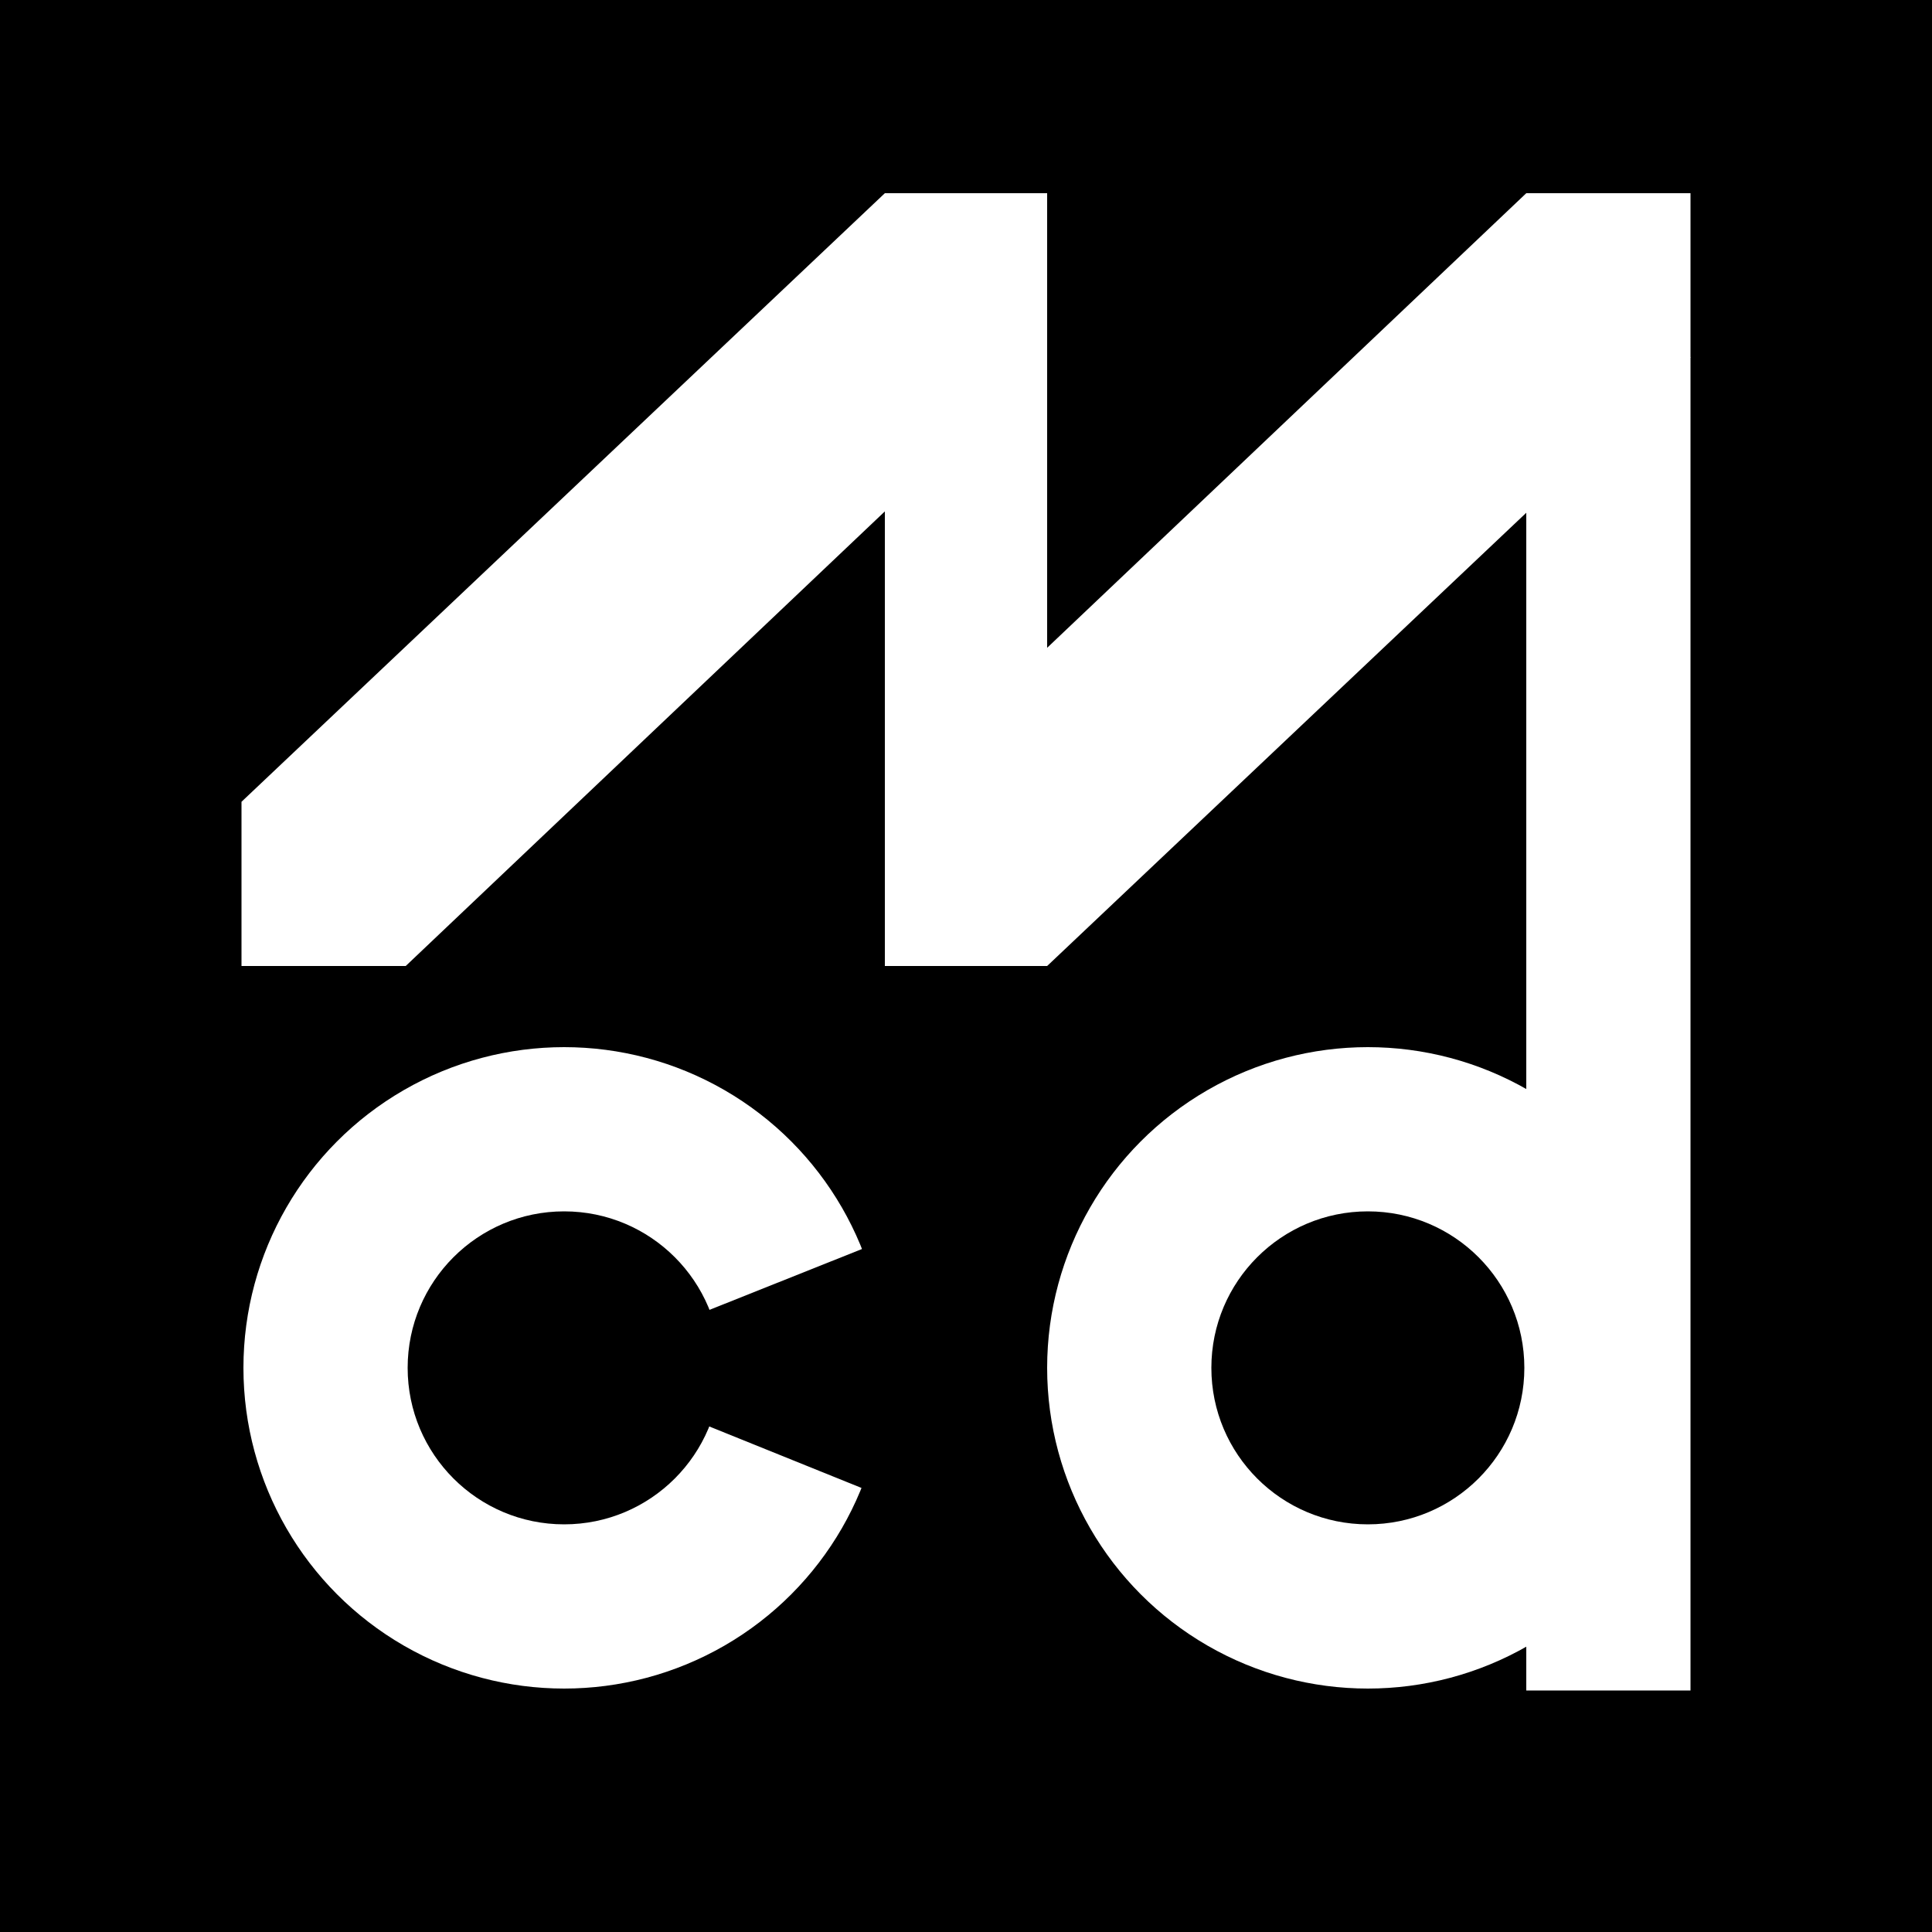<?xml version="1.0" standalone="yes"?>
<svg version="1.1" viewBox="0 -1000 1000 1000" xmlns="http://www.w3.org/2000/svg">
	<polygon points="0,-1000 1000,-1000 1000,0 0,0" fill="#000000" />
	<polygon points="790,-125 875,-125 875,-900 790,-900" fill="#ffffff" />
	<polygon points="458,-900 542,-900 542,-500 458,-500" fill="#ffffff" />
	<polygon points="790,-900 875,-815 542,-500 458,-585" fill="#ffffff" />
	<polygon points="125,-500 210,-500 542,-815 458,-900 125 -585" fill="#ffffff" />
	<circle cx="292" cy="-292" r="166" fill="#ffffff" />
	<circle cx="292" cy="-292" r="81" fill="#000000" />
	<circle cx="708" cy="-292" r="166" fill="#ffffff" />
	<circle cx="708" cy="-292" r="81" fill="#000000" />
	<polygon points="292,-292 500,-208 500,-375" fill="#000000" />
</svg>